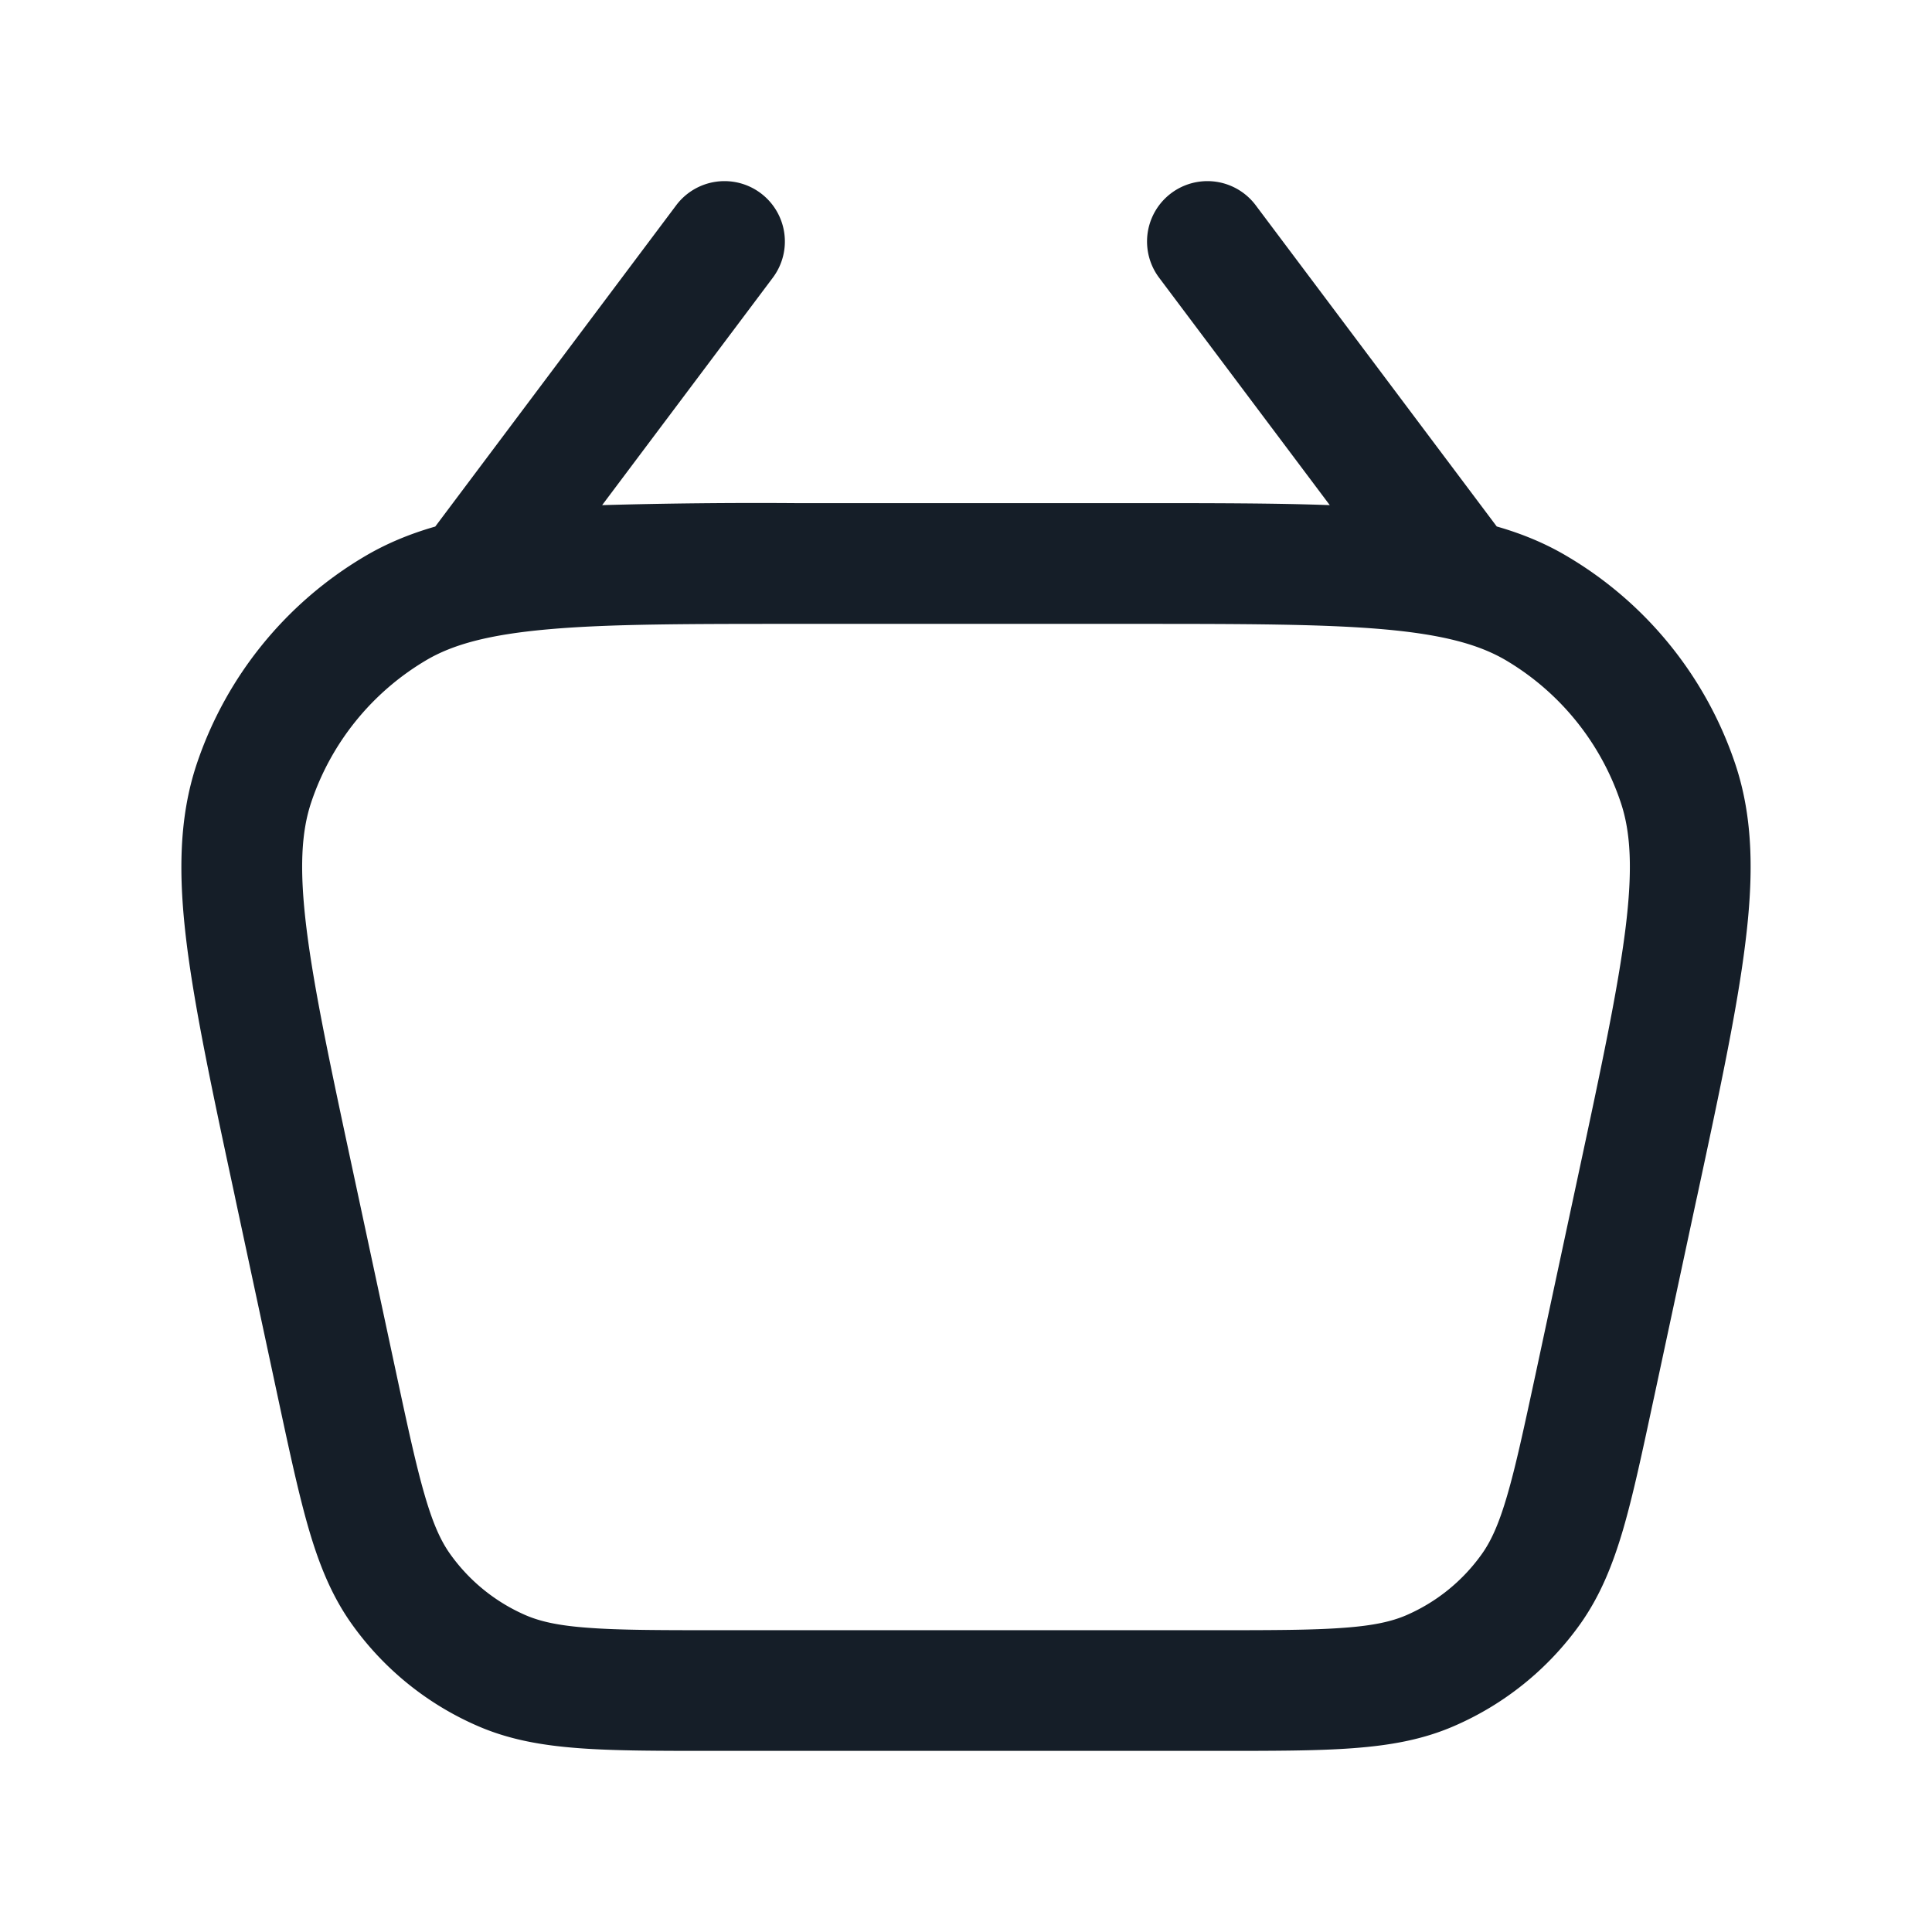 <svg viewBox="0 0 24 24" fill="none" xmlns="http://www.w3.org/2000/svg"><path fill-rule="evenodd" clip-rule="evenodd" d="M9.45 2.4a.75.75 0 0 1 .15 1.05L7.48 6.275a68.233 68.233 0 0 1 2.4-.025h4.24c.93 0 1.723 0 2.399.025l-2.12-2.825a.75.75 0 1 1 1.2-.9l2.994 3.99c.314.09.606.21.879.373a4.75 4.75 0 0 1 2.084 2.577c.226.674.229 1.395.124 2.233-.102.825-.32 1.845-.598 3.14l-.008.035-.528 2.465-.006.027c-.14.654-.253 1.184-.378 1.612-.13.443-.286.826-.533 1.174a3.75 3.75 0 0 1-1.567 1.266c-.391.17-.799.241-1.26.275-.444.033-.986.033-1.654.033H8.852c-.668 0-1.21 0-1.655-.033-.46-.034-.868-.105-1.26-.275a3.75 3.75 0 0 1-1.566-1.266c-.248-.348-.403-.731-.533-1.174-.125-.428-.239-.958-.379-1.611l-.006-.028-.528-2.465-.007-.035c-.278-1.295-.496-2.315-.599-3.14-.104-.838-.1-1.559.125-2.233a4.75 4.75 0 0 1 2.084-2.577c.273-.162.565-.282.879-.372L8.4 2.55a.75.75 0 0 1 1.05-.15ZM6.816 7.817c-.748.066-1.193.19-1.524.386a3.25 3.25 0 0 0-1.426 1.764c-.122.365-.15.826-.058 1.571.093.752.297 1.708.584 3.046l.528 2.465c.147.687.25 1.163.358 1.532.105.36.202.567.315.725.238.334.563.597.94.76.178.076.4.128.775.155.383.029.87.03 1.572.03h6.24c.702 0 1.19-.001 1.572-.03.374-.027.597-.079.775-.155a2.25 2.25 0 0 0 .94-.76c.113-.158.21-.366.315-.726.108-.368.21-.844.358-1.531l.528-2.465c.287-1.338.49-2.294.584-3.046.093-.745.064-1.206-.059-1.571a3.25 3.25 0 0 0-1.425-1.764c-.331-.195-.776-.32-1.524-.386-.755-.066-1.733-.067-3.1-.067H9.916c-1.369 0-2.346 0-3.1.067Z" fill="#151E28"/></svg>